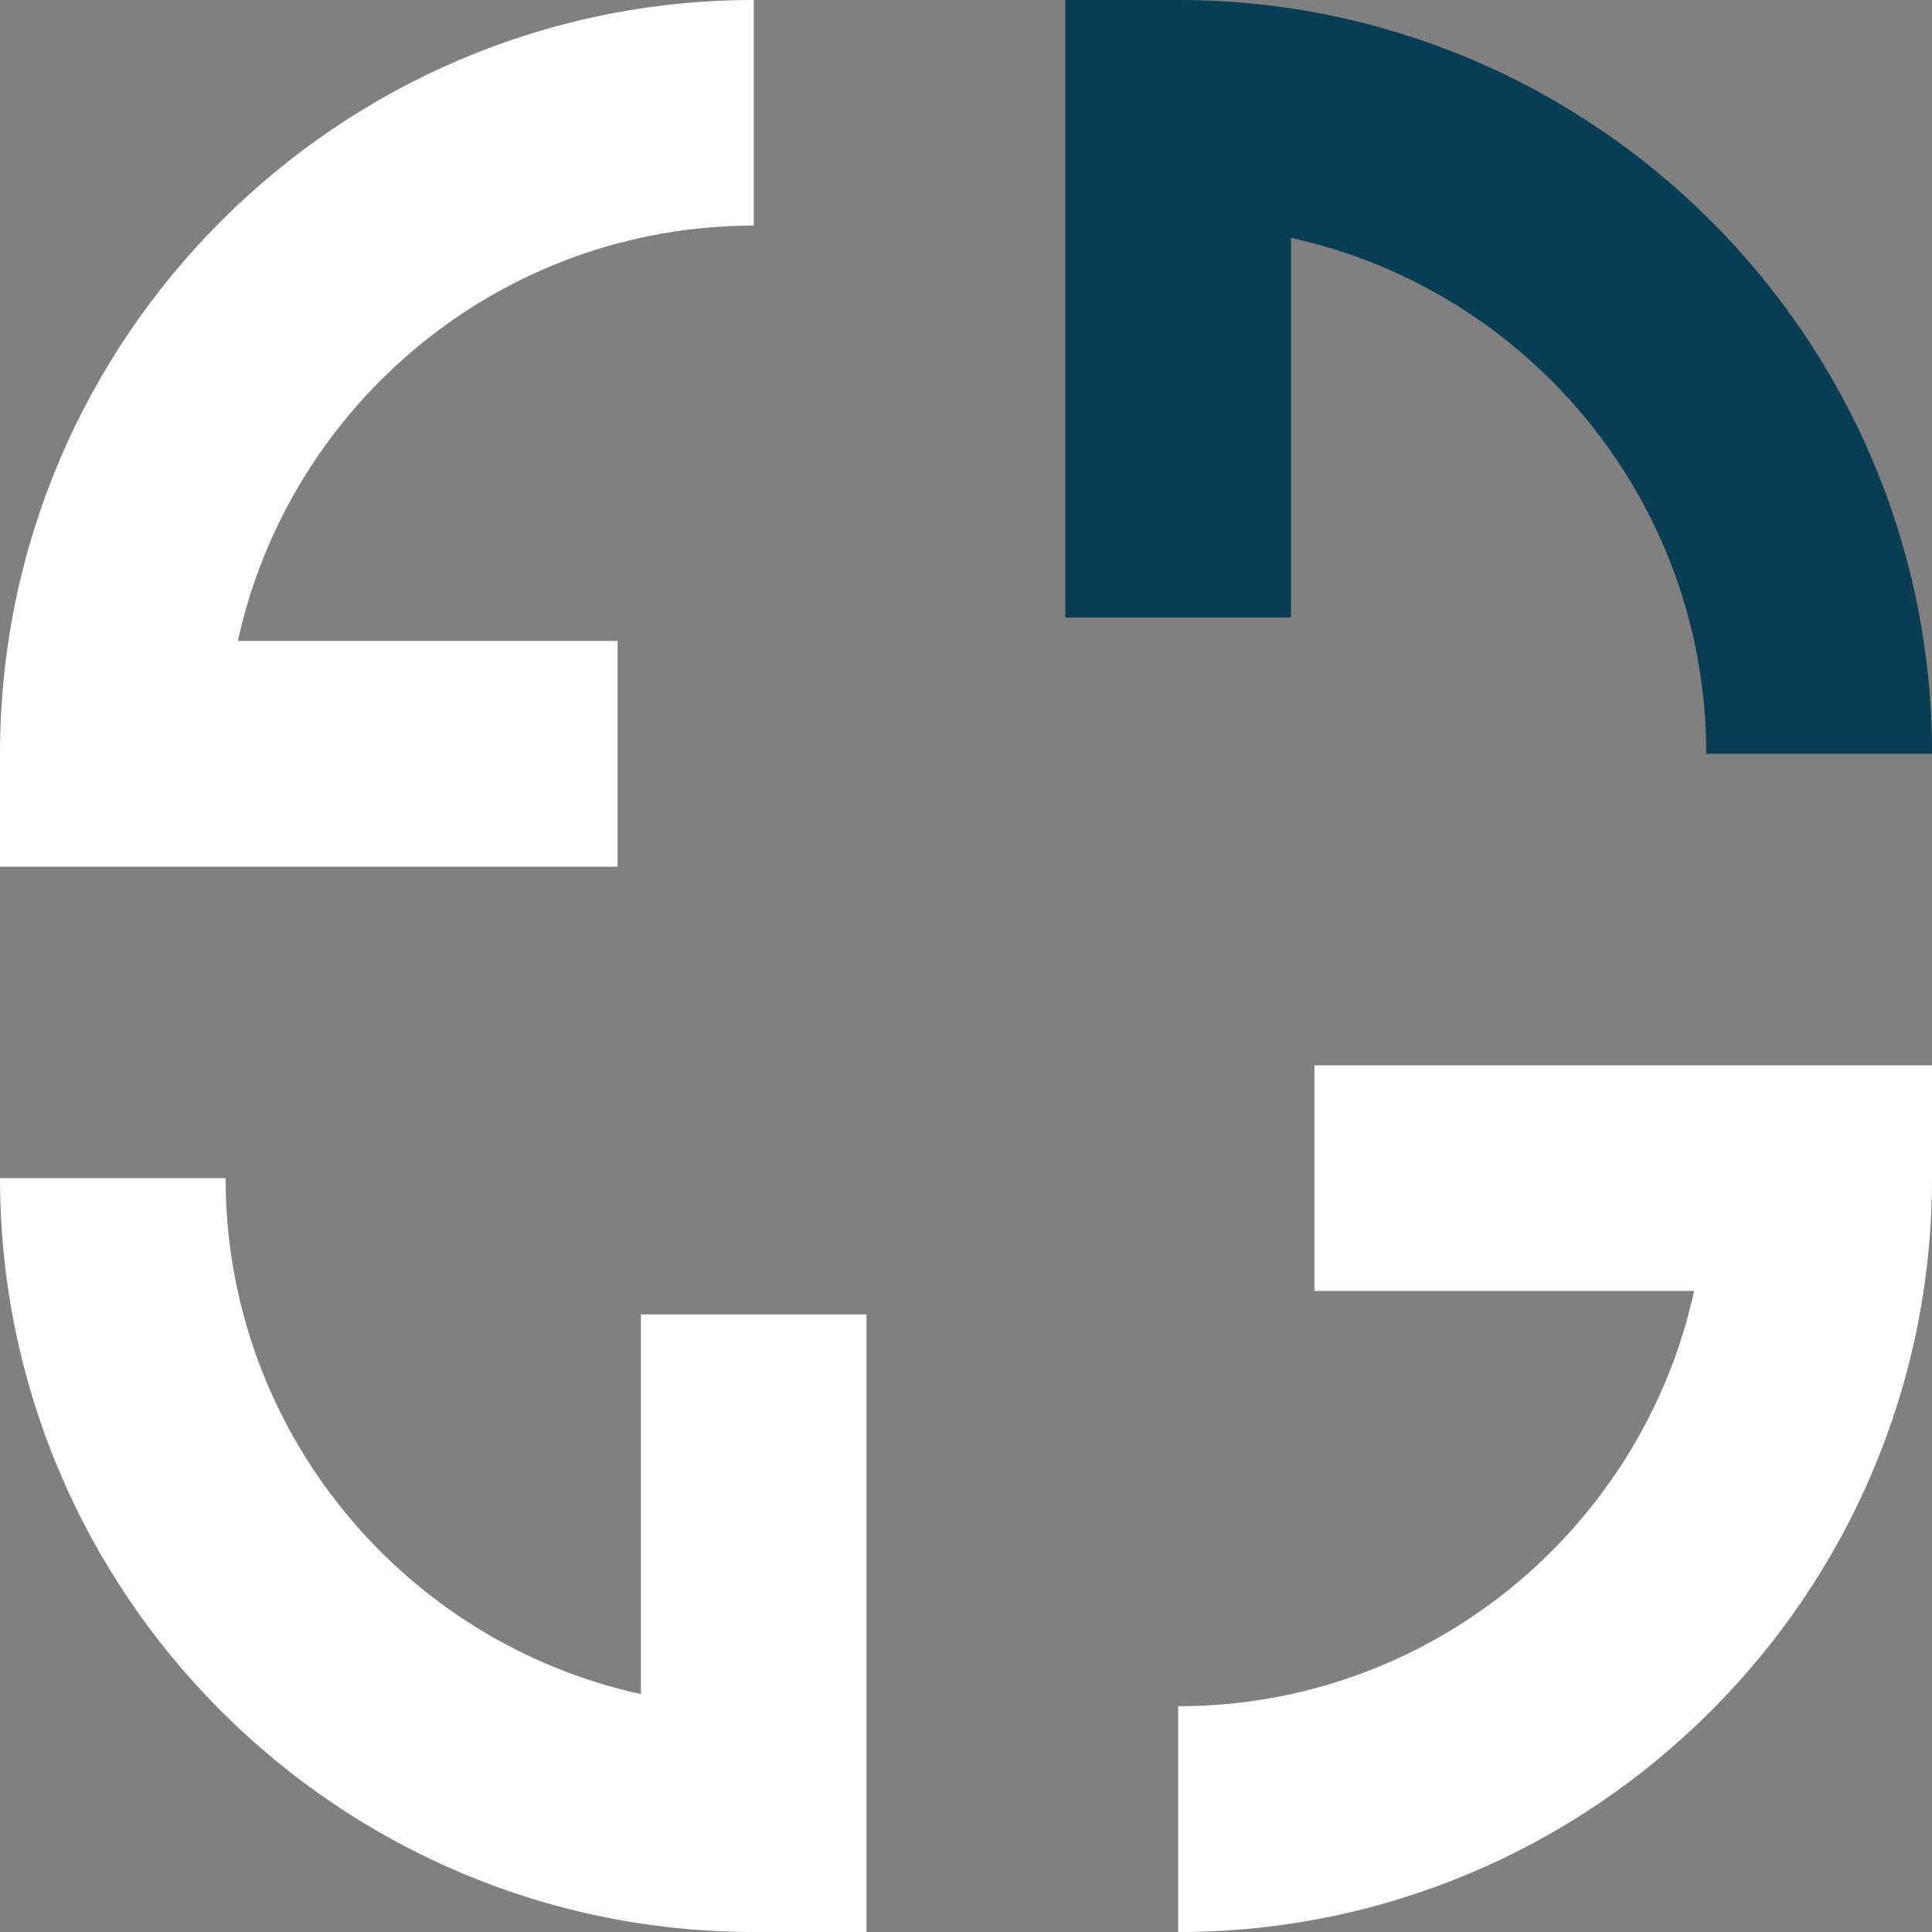 <?xml version="1.0" encoding="utf-8"?>
<!-- Generator: Adobe Illustrator 24.3.0, SVG Export Plug-In . SVG Version: 6.00 Build 0)  -->
<svg version="1.1" id="Layer_1" xmlns="http://www.w3.org/2000/svg" xmlns:xlink="http://www.w3.org/1999/xlink" x="0px" y="0px"
	 viewBox="0 0 895 895" style="enable-background:new 0 0 895 895;" xml:space="preserve">
<rect x="0" y="0" width="895" height="895" fill="#808080" stroke="none"/>
<style type="text/css">
	.st0{fill:#FFFFFF;}
	.st1{fill:#083d53;}
</style>
<g id="pe_logo_primary" transform="translate(-625.867 -189.764)">
	<g id="Group_10" transform="translate(625.867 189.764)">
		<g id="Group_6" transform="translate(0.004 545.791)">
			<path id="Path_5" class="st0" d="M401.5,349.2h-52.3C156.6,349.2,0,192.6,0,0h104.5c0,117,82.5,215,192.4,239V63.1h104.5V349.2z"
				/>
		</g>
		<g id="Group_7">
			<path id="Path_6" class="st0" d="M286.1,401.5H0v-52.3C0,156.7,156.7,0,349.2,0v104.5c-117,0-215,82.5-239,192.4h175.9V401.5z"/>
		</g>
		<g id="Group_8" transform="translate(493.529)">
			<path id="Path_7" class="st1" d="M401.5,349.2H296.9c0-117-82.5-215-192.4-239v175.9H0V0h52.3C244.8,0,401.5,156.6,401.5,349.2
				L401.5,349.2z"/>
		</g>
		<g id="Group_9" transform="translate(545.804 493.52)">
			<path id="Path_8" class="st0" d="M0,401.5V296.9c117,0,215-82.5,239-192.4H63.1V0h286.1v52.3C349.2,244.8,192.6,401.5,0,401.5
				L0,401.5z"/>
		</g>
	</g>
</g>
</svg>
